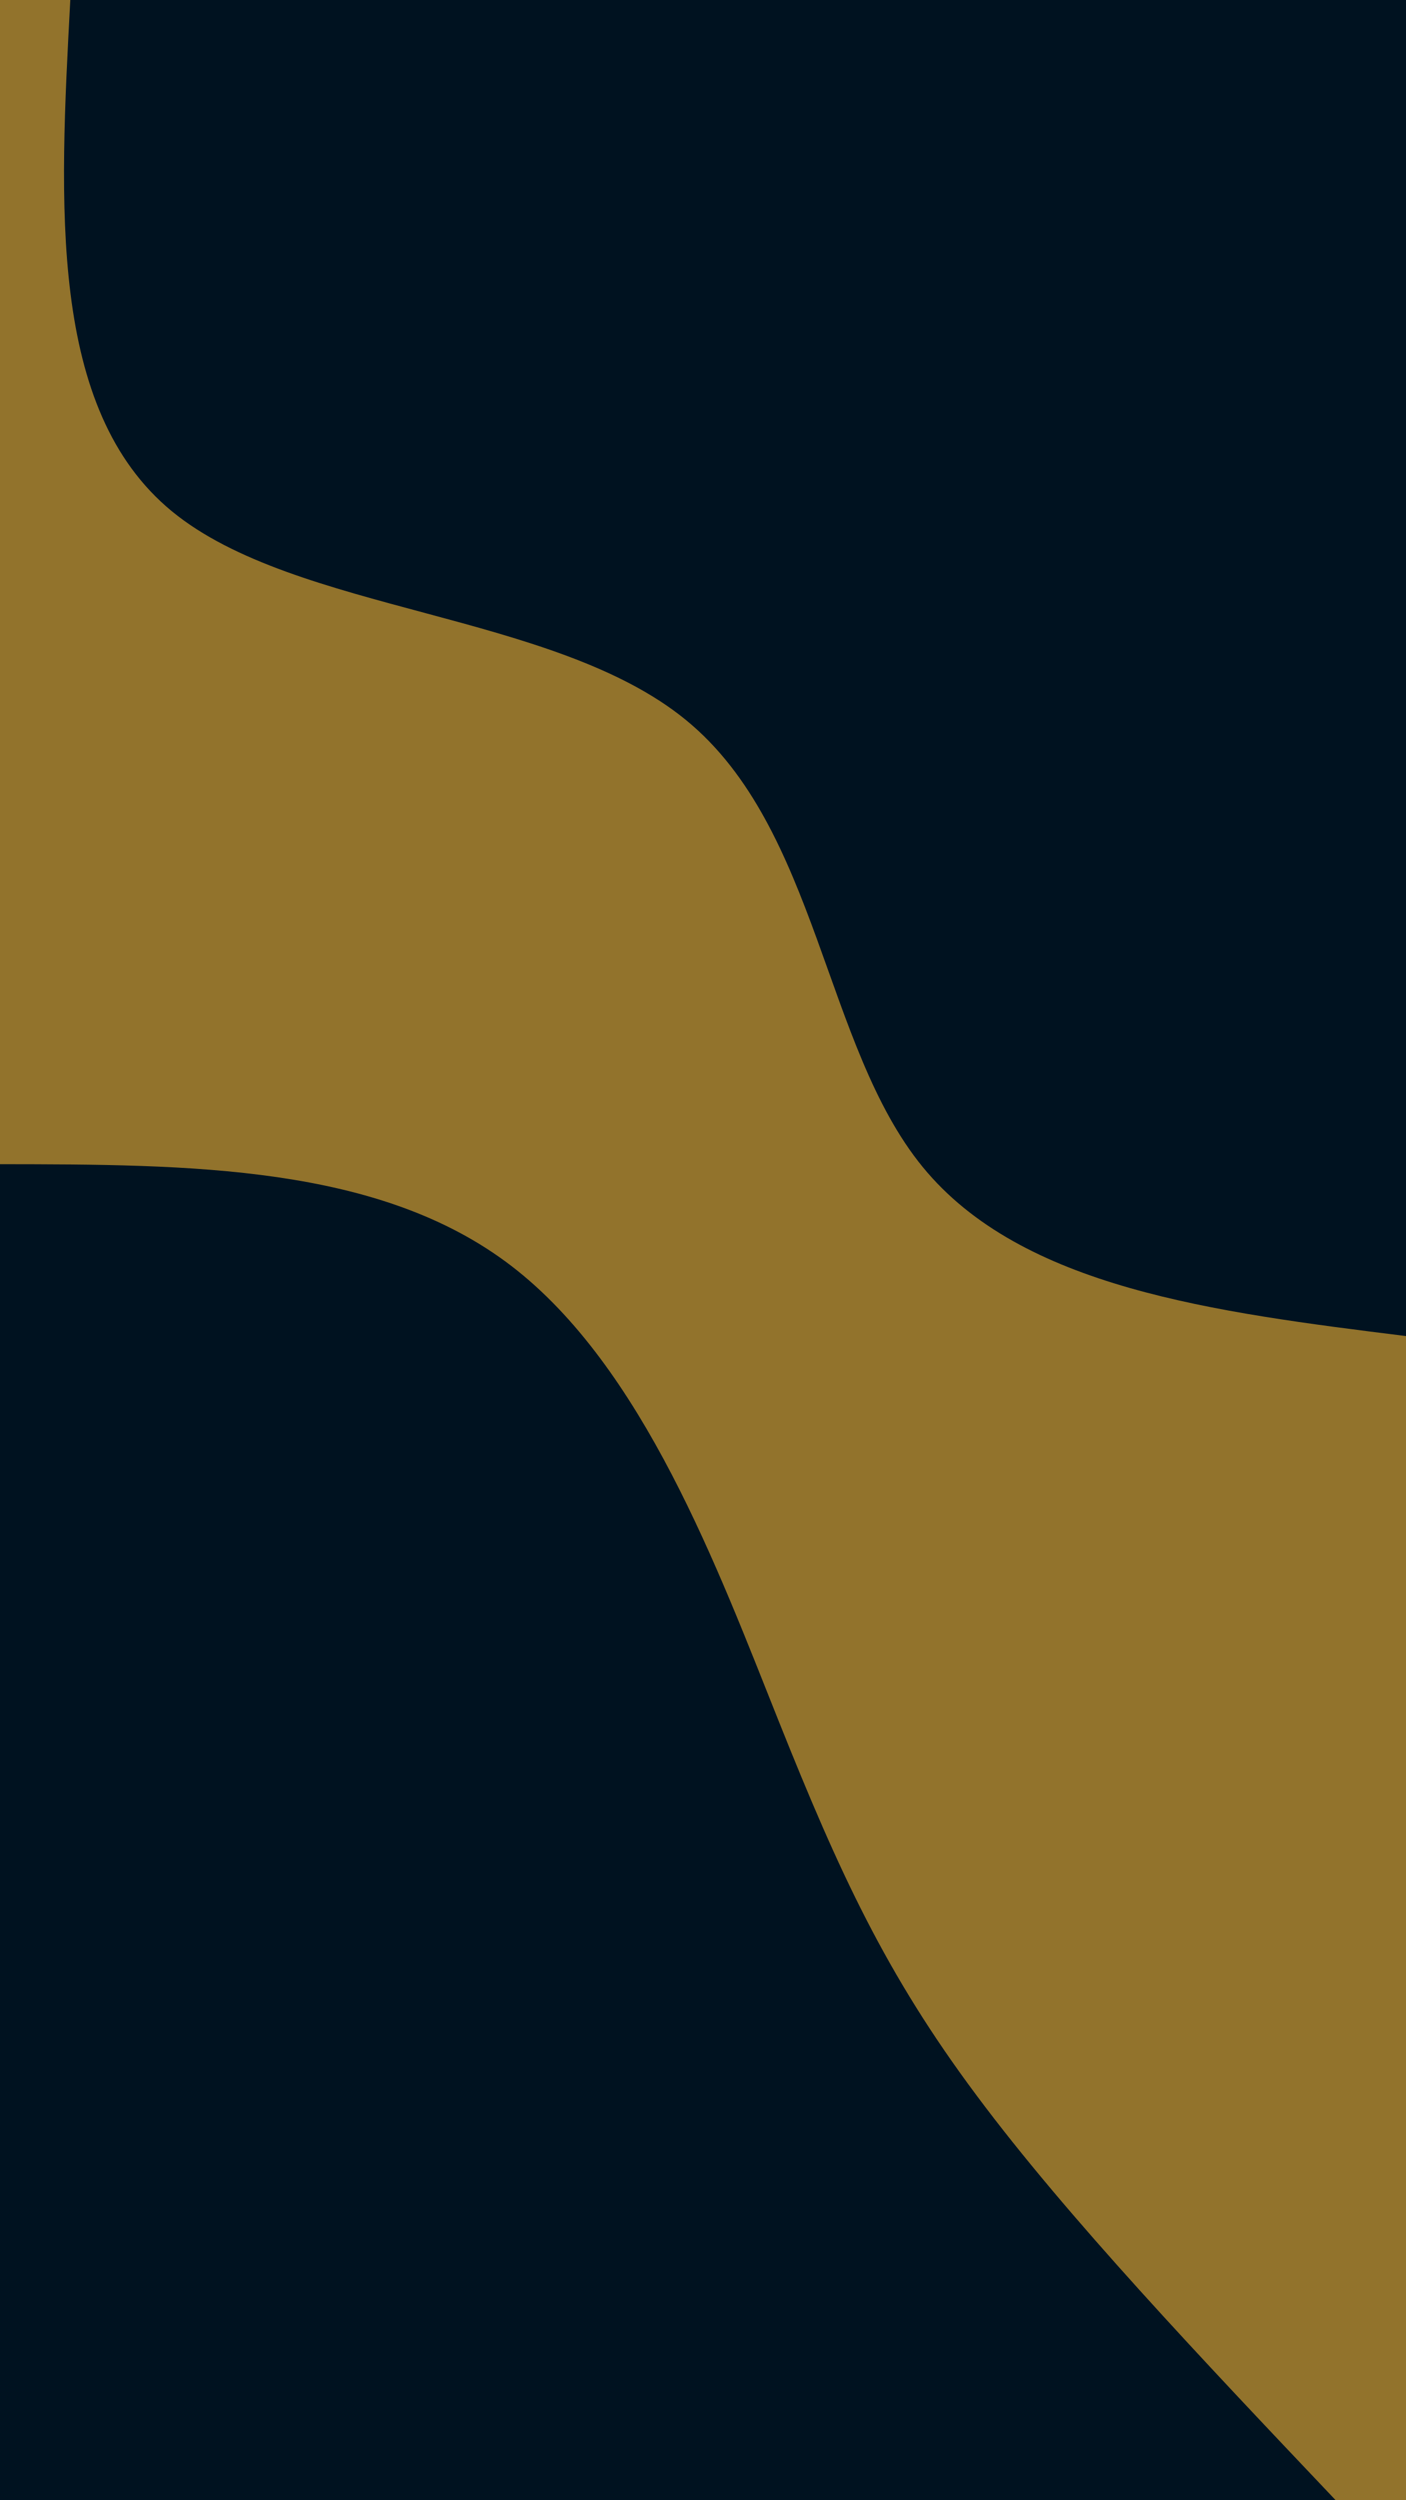 <svg id="visual" viewBox="0 0 540 960" width="540" height="960" xmlns="http://www.w3.org/2000/svg" xmlns:xlink="http://www.w3.org/1999/xlink" version="1.1"><rect x="0" y="0" width="540" height="960" fill="#92732c"></rect><defs><linearGradient id="grad1_0" x1="0%" y1="0%" x2="100%" y2="100%"><stop offset="30%" stop-color="#92732c" stop-opacity="1"></stop><stop offset="70%" stop-color="#92732c" stop-opacity="1"></stop></linearGradient></defs><defs><linearGradient id="grad2_0" x1="0%" y1="0%" x2="100%" y2="100%"><stop offset="30%" stop-color="#92732c" stop-opacity="1"></stop><stop offset="70%" stop-color="#92732c" stop-opacity="1"></stop></linearGradient></defs><g transform="translate(540, 0)"><path d="M0 513C-73.8 503.8 -147.6 494.5 -185.6 448.1C-223.6 401.7 -225.8 318 -276.5 276.5C-327.2 234.9 -426.4 235.4 -474 196.3C-521.5 157.2 -517.2 78.6 -513 0L0 0Z" fill="#001220"></path></g><g transform="translate(0, 960)"><path d="M0 -513C72.8 -512.9 145.6 -512.8 196.3 -474C247.1 -435.1 275.8 -357.4 299.1 -299.1C322.4 -240.8 340.3 -202 375.1 -155.4C409.8 -108.8 461.4 -54.4 513 0L0 0Z" fill="#001220"></path></g></svg>